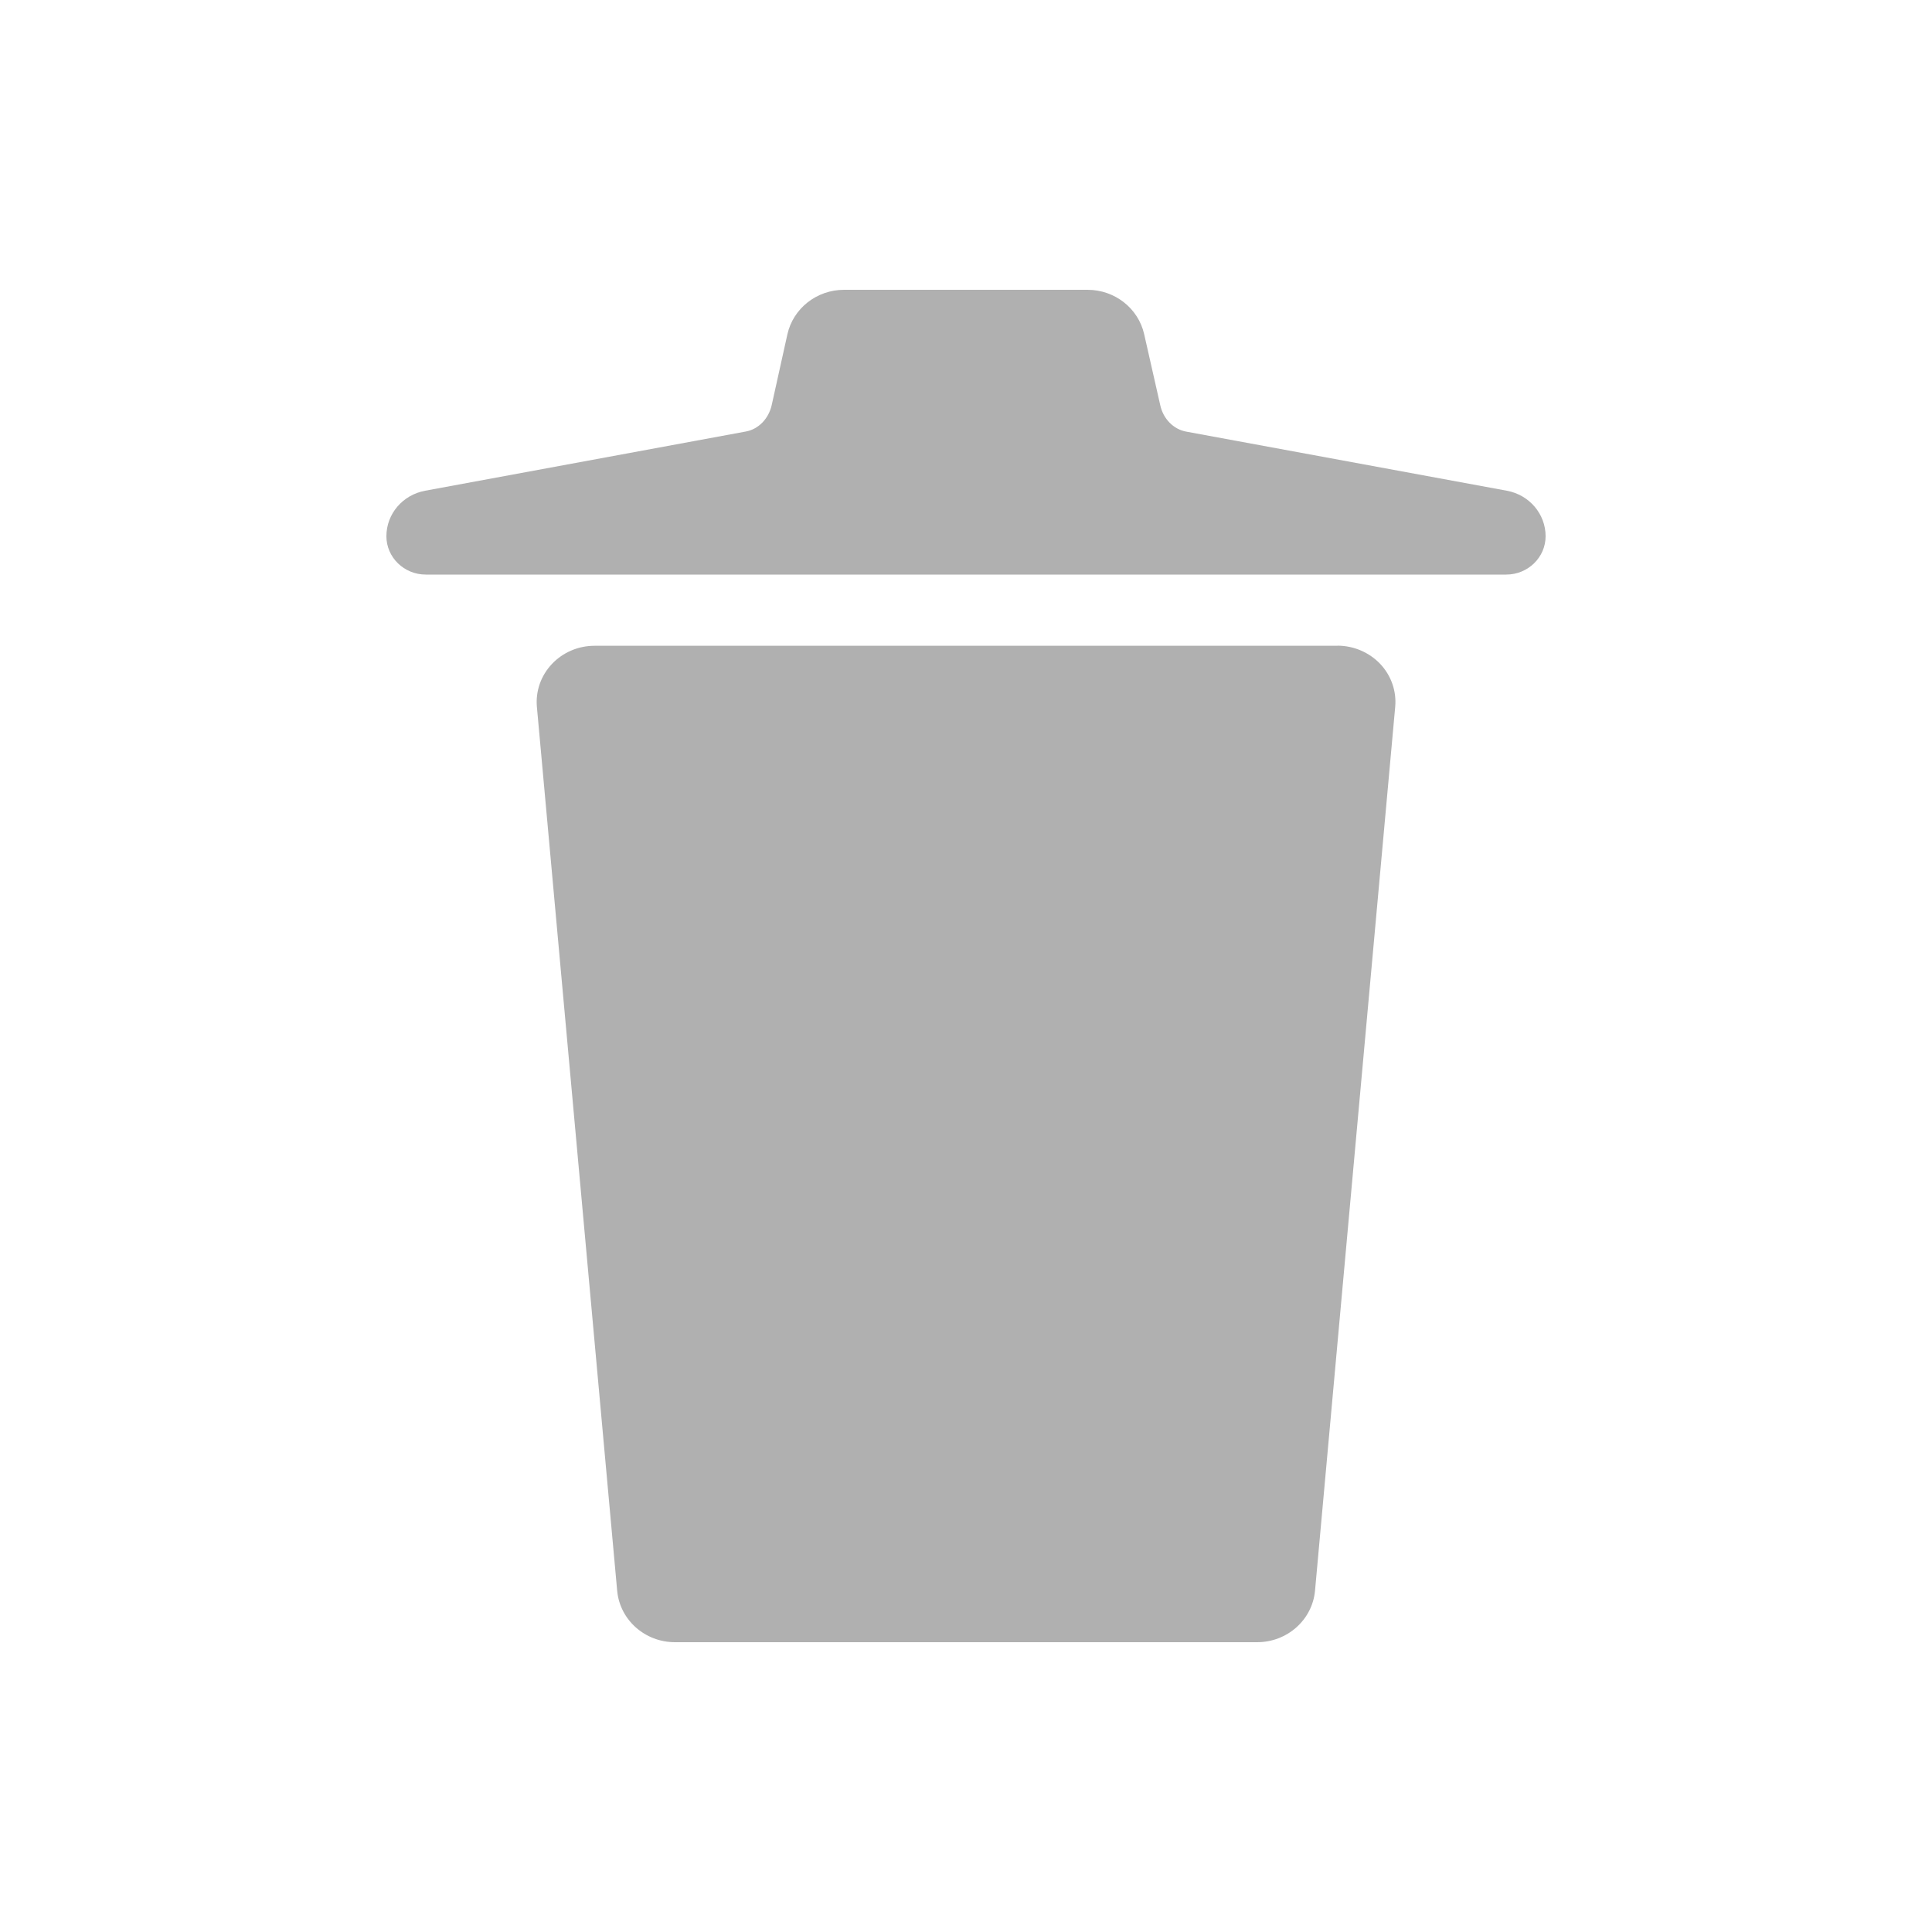 <?xml version="1.0" encoding="utf-8"?>
<!-- Generator: Adobe Illustrator 22.0.0, SVG Export Plug-In . SVG Version: 6.00 Build 0)  -->
<svg version="1.1" id="图层_1" xmlns="http://www.w3.org/2000/svg" xmlns:xlink="http://www.w3.org/1999/xlink" x="0px" y="0px"
	 width="20px" height="20px" viewBox="0 0 20 20" enable-background="new 0 0 20 20" xml:space="preserve">
<path fill="#B0B0B0" d="M12.279,4.468l3.32,0.612C15.832,5.123,16,5.321,16,5.551c0,0.219-0.183,0.397-0.408,0.397H4.408
	C4.183,5.948,4,5.77,4,5.551C4,5.32,4.168,5.123,4.401,5.08l3.32-0.613c0.131-0.024,0.236-0.132,0.268-0.275l0.162-0.731
	C8.211,3.192,8.455,3,8.738,3h2.52c0.282,0,0.525,0.191,0.586,0.458l0.167,0.737C12.042,4.337,12.149,4.444,12.279,4.468
	L12.279,4.468z M13.845,6.684c0.168,0,0.329,0.069,0.443,0.189c0.114,0.121,0.17,0.282,0.155,0.445l-0.83,9.149
	C13.585,16.769,13.325,17,13.014,17H6.987c-0.311,0-0.57-0.231-0.598-0.532L5.558,7.319C5.543,7.156,5.599,6.995,5.713,6.874
	c0.114-0.121,0.274-0.189,0.442-0.189H13.845z M13.845,6.684"/>
</svg>
